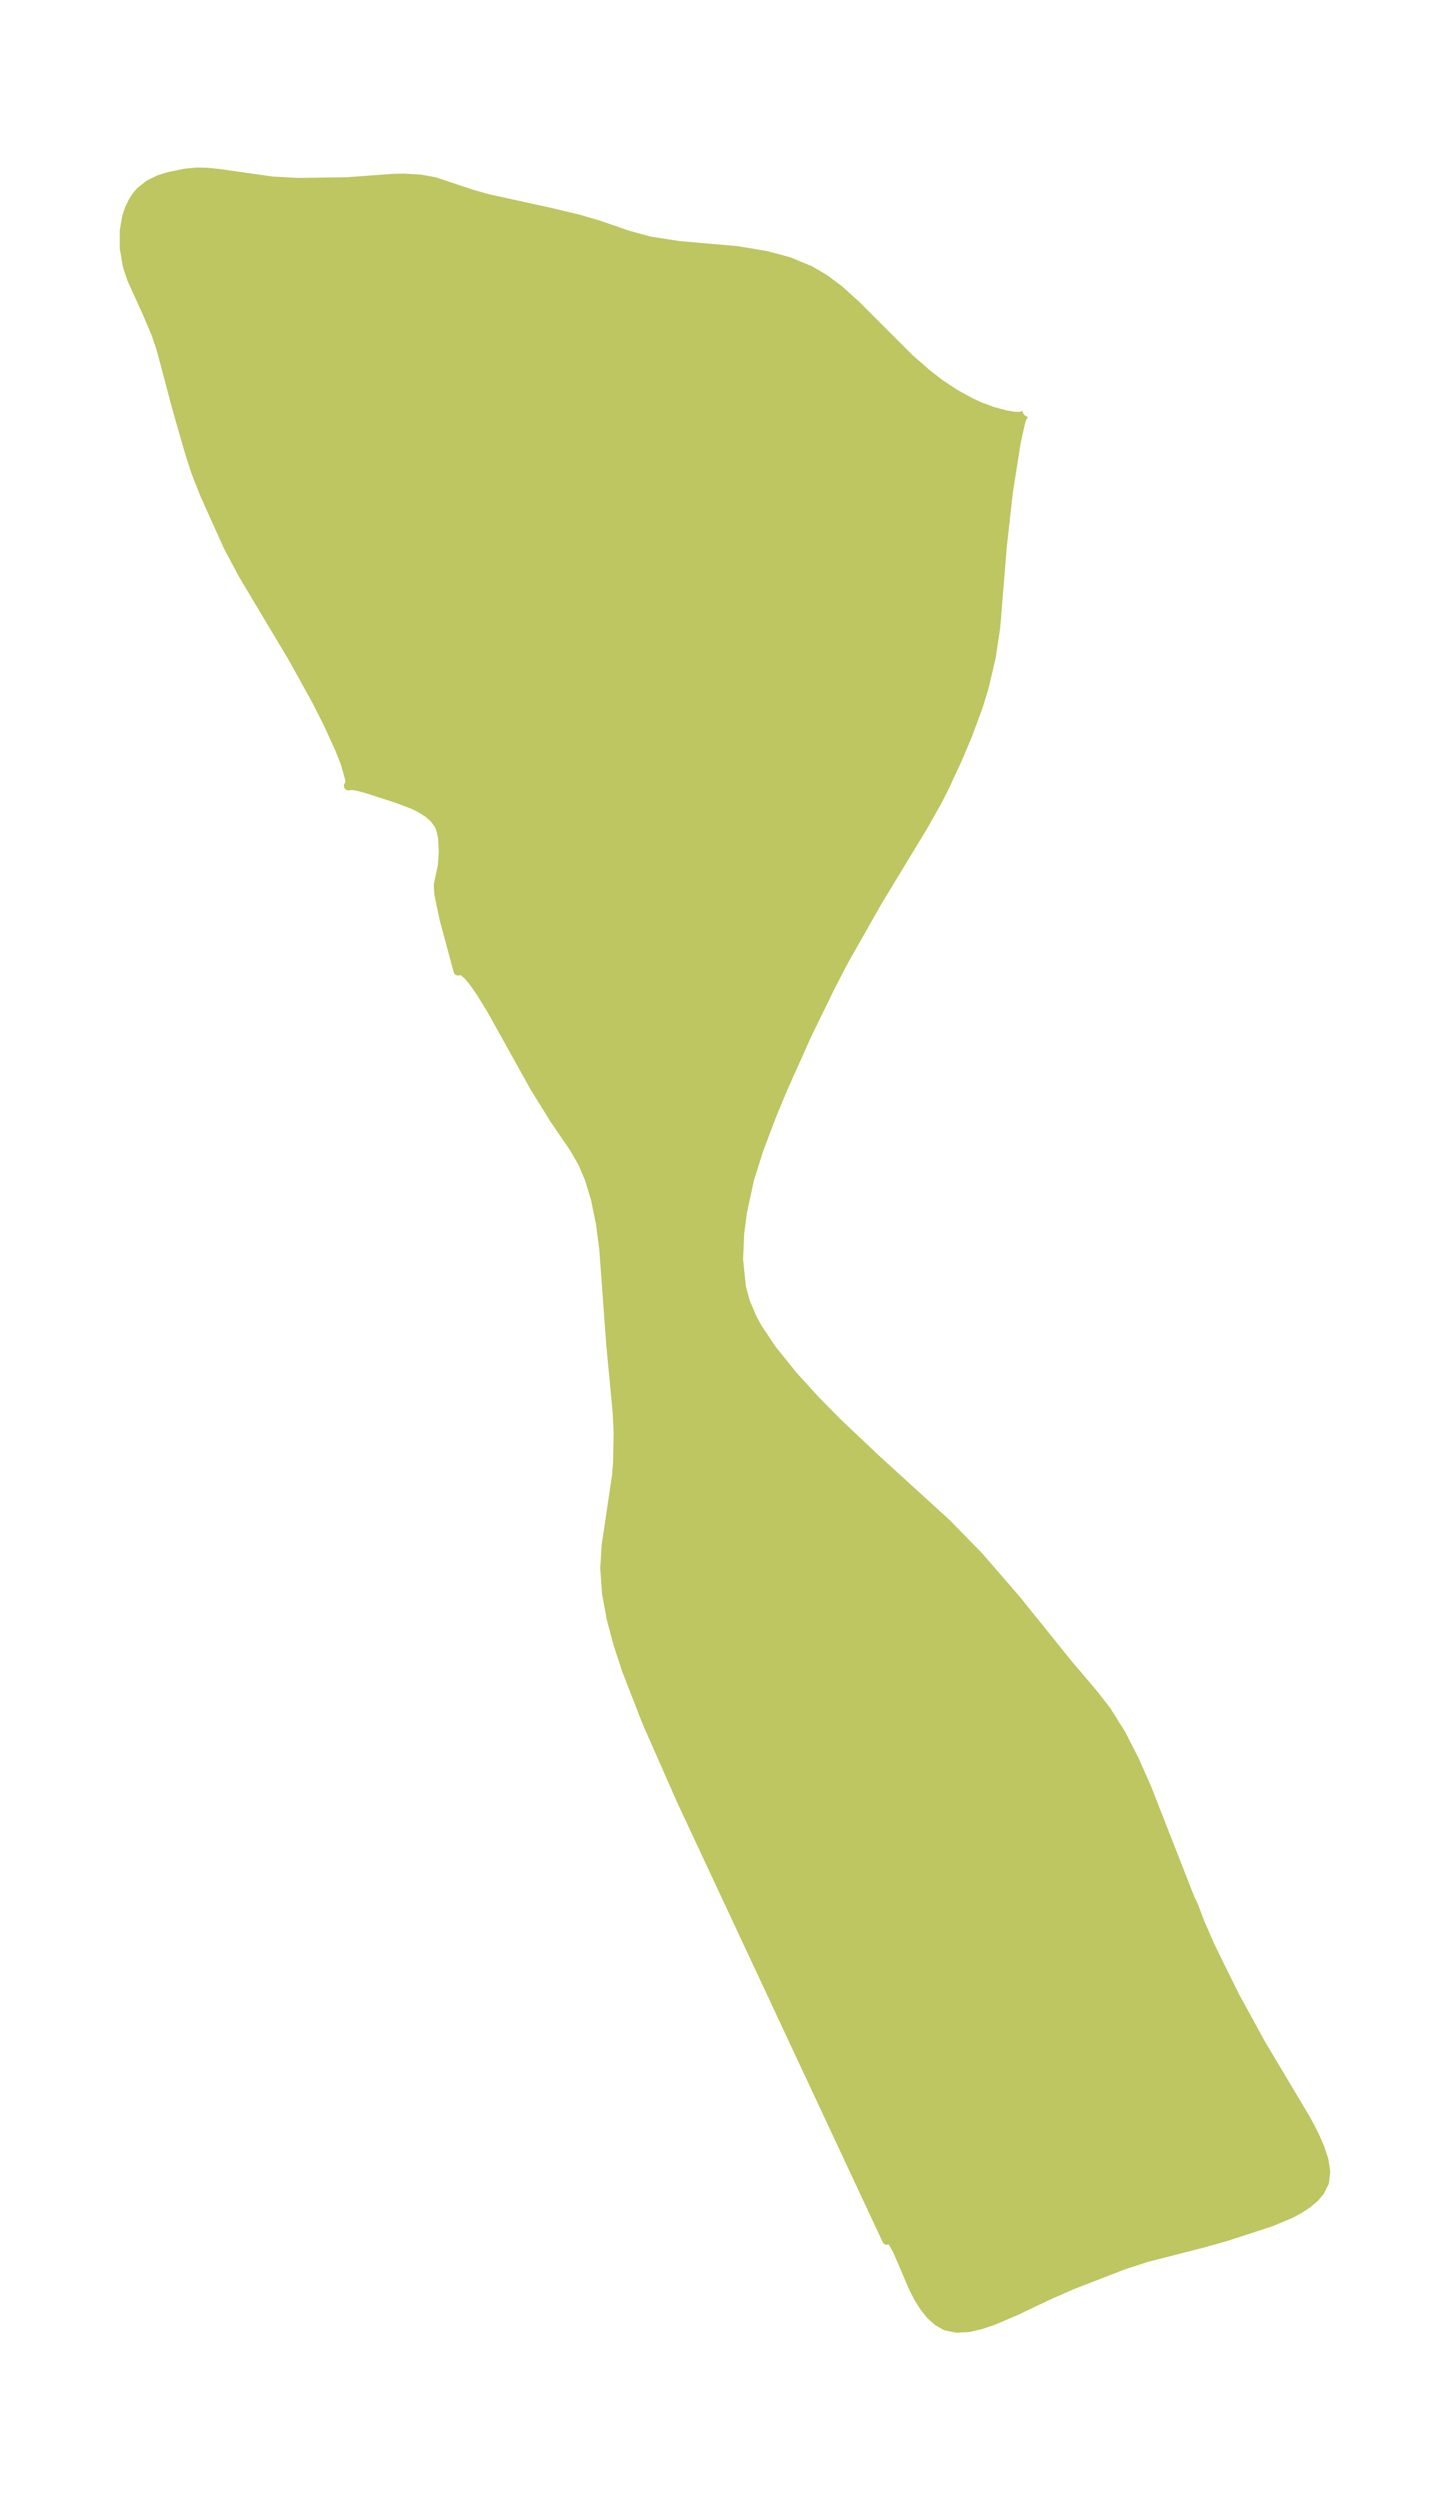 <?xml version="1.0" encoding="UTF-8"?>
<!DOCTYPE svg  PUBLIC '-//W3C//DTD SVG 1.1//EN'  'http://www.w3.org/Graphics/SVG/1.1/DTD/svg11.dtd'>
<svg width="162.73pt" height="280.51pt" version="1.1" viewBox="0 0 162.73 280.51" xmlns="http://www.w3.org/2000/svg" xmlns:xlink="http://www.w3.org/1999/xlink">
 <defs>
  <style type="text/css">*{stroke-linejoin: round; stroke-linecap: butt}</style>
 </defs>
 <g id="figure_1">
  <g id="patch_1">
   <path d="m0 280.51h162.73v-280.51h-162.73v280.51z" fill="none"/>
  </g>
  <g id="axes_1">
   <g id="PatchCollection_1">
    <defs>
     <path id="m93e47a7543" d="m114.92-233.97-0.213 0.35-0.182 0.609-0.454 2.037-0.898 5.668-0.683 6.138-0.731 8.996-0.498 3.335-0.801 3.438-0.655 2.124-1.171 3.181-1.093 2.597-1.552 3.341-0.801 1.571-1.527 2.71-5.166 8.517-3.707 6.528-1.464 2.802-2.735 5.604-2.663 5.935-1.291 3.106-1.469 3.881-1.036 3.288-0.795 3.678-0.318 2.4-0.121 2.942 0.321 3.09 0.434 1.624 0.793 1.87 0.618 1.123 1.576 2.353 2.379 2.956 2.565 2.817 2.372 2.405 4.215 3.993 8.055 7.341 3.618 3.699 4.249 4.908 5.788 7.187 2.87 3.379 1.462 1.886 1.655 2.648 1.501 2.942 1.381 3.13 4.76 12.158 0.5 1.091 0.648 1.713 1.201 2.756 2.757 5.586 2.951 5.386 5.067 8.492 0.813 1.548 0.667 1.487 0.47 1.414 0.208 1.323-0.137 1.211-0.526 1.052-0.574 0.672-0.835 0.707-0.902 0.589-1.004 0.535-2.224 0.93-4.95 1.607-2.836 0.8-6.109 1.557-2.584 0.841-5.816 2.251-2.648 1.167-3.6 1.712-2.556 1.097-1.424 0.481-1.37 0.31-1.338 0.073-1.23-0.261-0.913-0.517-0.825-0.759-0.664-0.835-0.645-1.028-0.605-1.175-1.788-4.18-0.554-0.96-0.341-0.28-0.274 0.123-23.039-49.271-3.9-8.846-2.266-5.824-0.951-2.89-0.77-2.873-0.525-2.854-0.199-2.83 0.152-2.573 1.157-7.777 0.129-1.514 0.061-3.375-0.119-2.396-0.713-7.491-0.773-10.619-0.385-2.949-0.537-2.652-0.703-2.339-0.763-1.792-0.95-1.655-2.212-3.237-2.2-3.55-4.906-8.809-1.162-1.886-0.836-1.192-0.586-0.704-0.651-0.559-0.469 0.057-1.581-5.866-0.585-2.826-0.05-0.991 0.458-2.169 0.102-1.535-0.084-1.58-0.224-0.996-0.197-0.456-0.513-0.696-0.666-0.587-0.764-0.499-0.831-0.421-1.998-0.76-3.42-1.1-1.047-0.269-0.45-0.061-0.454 0.041 0.176-0.336-0.044-0.459-0.522-1.822-0.598-1.518-1.248-2.736-1.318-2.614-2.663-4.816-5.651-9.461-1.623-3.046-2.628-5.837-0.987-2.495-0.683-2.083-1.47-5.123-1.764-6.643-0.569-1.693-1.038-2.456-1.684-3.69-0.485-1.454-0.358-2.042 0.004-1.998 0.266-1.526 0.296-0.898 0.41-0.849 0.407-0.617 0.419-0.49 0.977-0.778 1.118-0.548 1.061-0.334 1.905-0.395 1.312-0.121 1.043 0.017 1.448 0.148 5.952 0.845 2.914 0.154 5.46-0.075 5.16-0.381 1.267-0.027 1.873 0.117 1.537 0.279 4.151 1.386 1.858 0.525 7.171 1.57 3.001 0.723 2.147 0.626 3.322 1.146 2.495 0.685 3.325 0.515 6.46 0.558 3.28 0.547 2.535 0.68 2.403 0.986 1.695 1.007 1.597 1.204 1.828 1.648 6.026 6.023 1.958 1.712 1.385 1.078 1.766 1.174 1.771 0.973 1.058 0.486 1.452 0.533 1.399 0.374 1.011 0.17 0.734 0.002 0.326-0.163" stroke="#bdc660"/>
    </defs>
    <g clip-path="url(#p6a5cd517de)">
     <use y="280.512" fill="#bdc660" stroke="#bdc660" xlink:href="#m93e47a7543"/>
    </g>
   </g>
  </g>
 </g>
 <defs>
  <clipPath id="p6a5cd517de">
   <rect x="7.2" y="7.2" width="148.33" height="266.11"/>
  </clipPath>
 </defs>
</svg>

